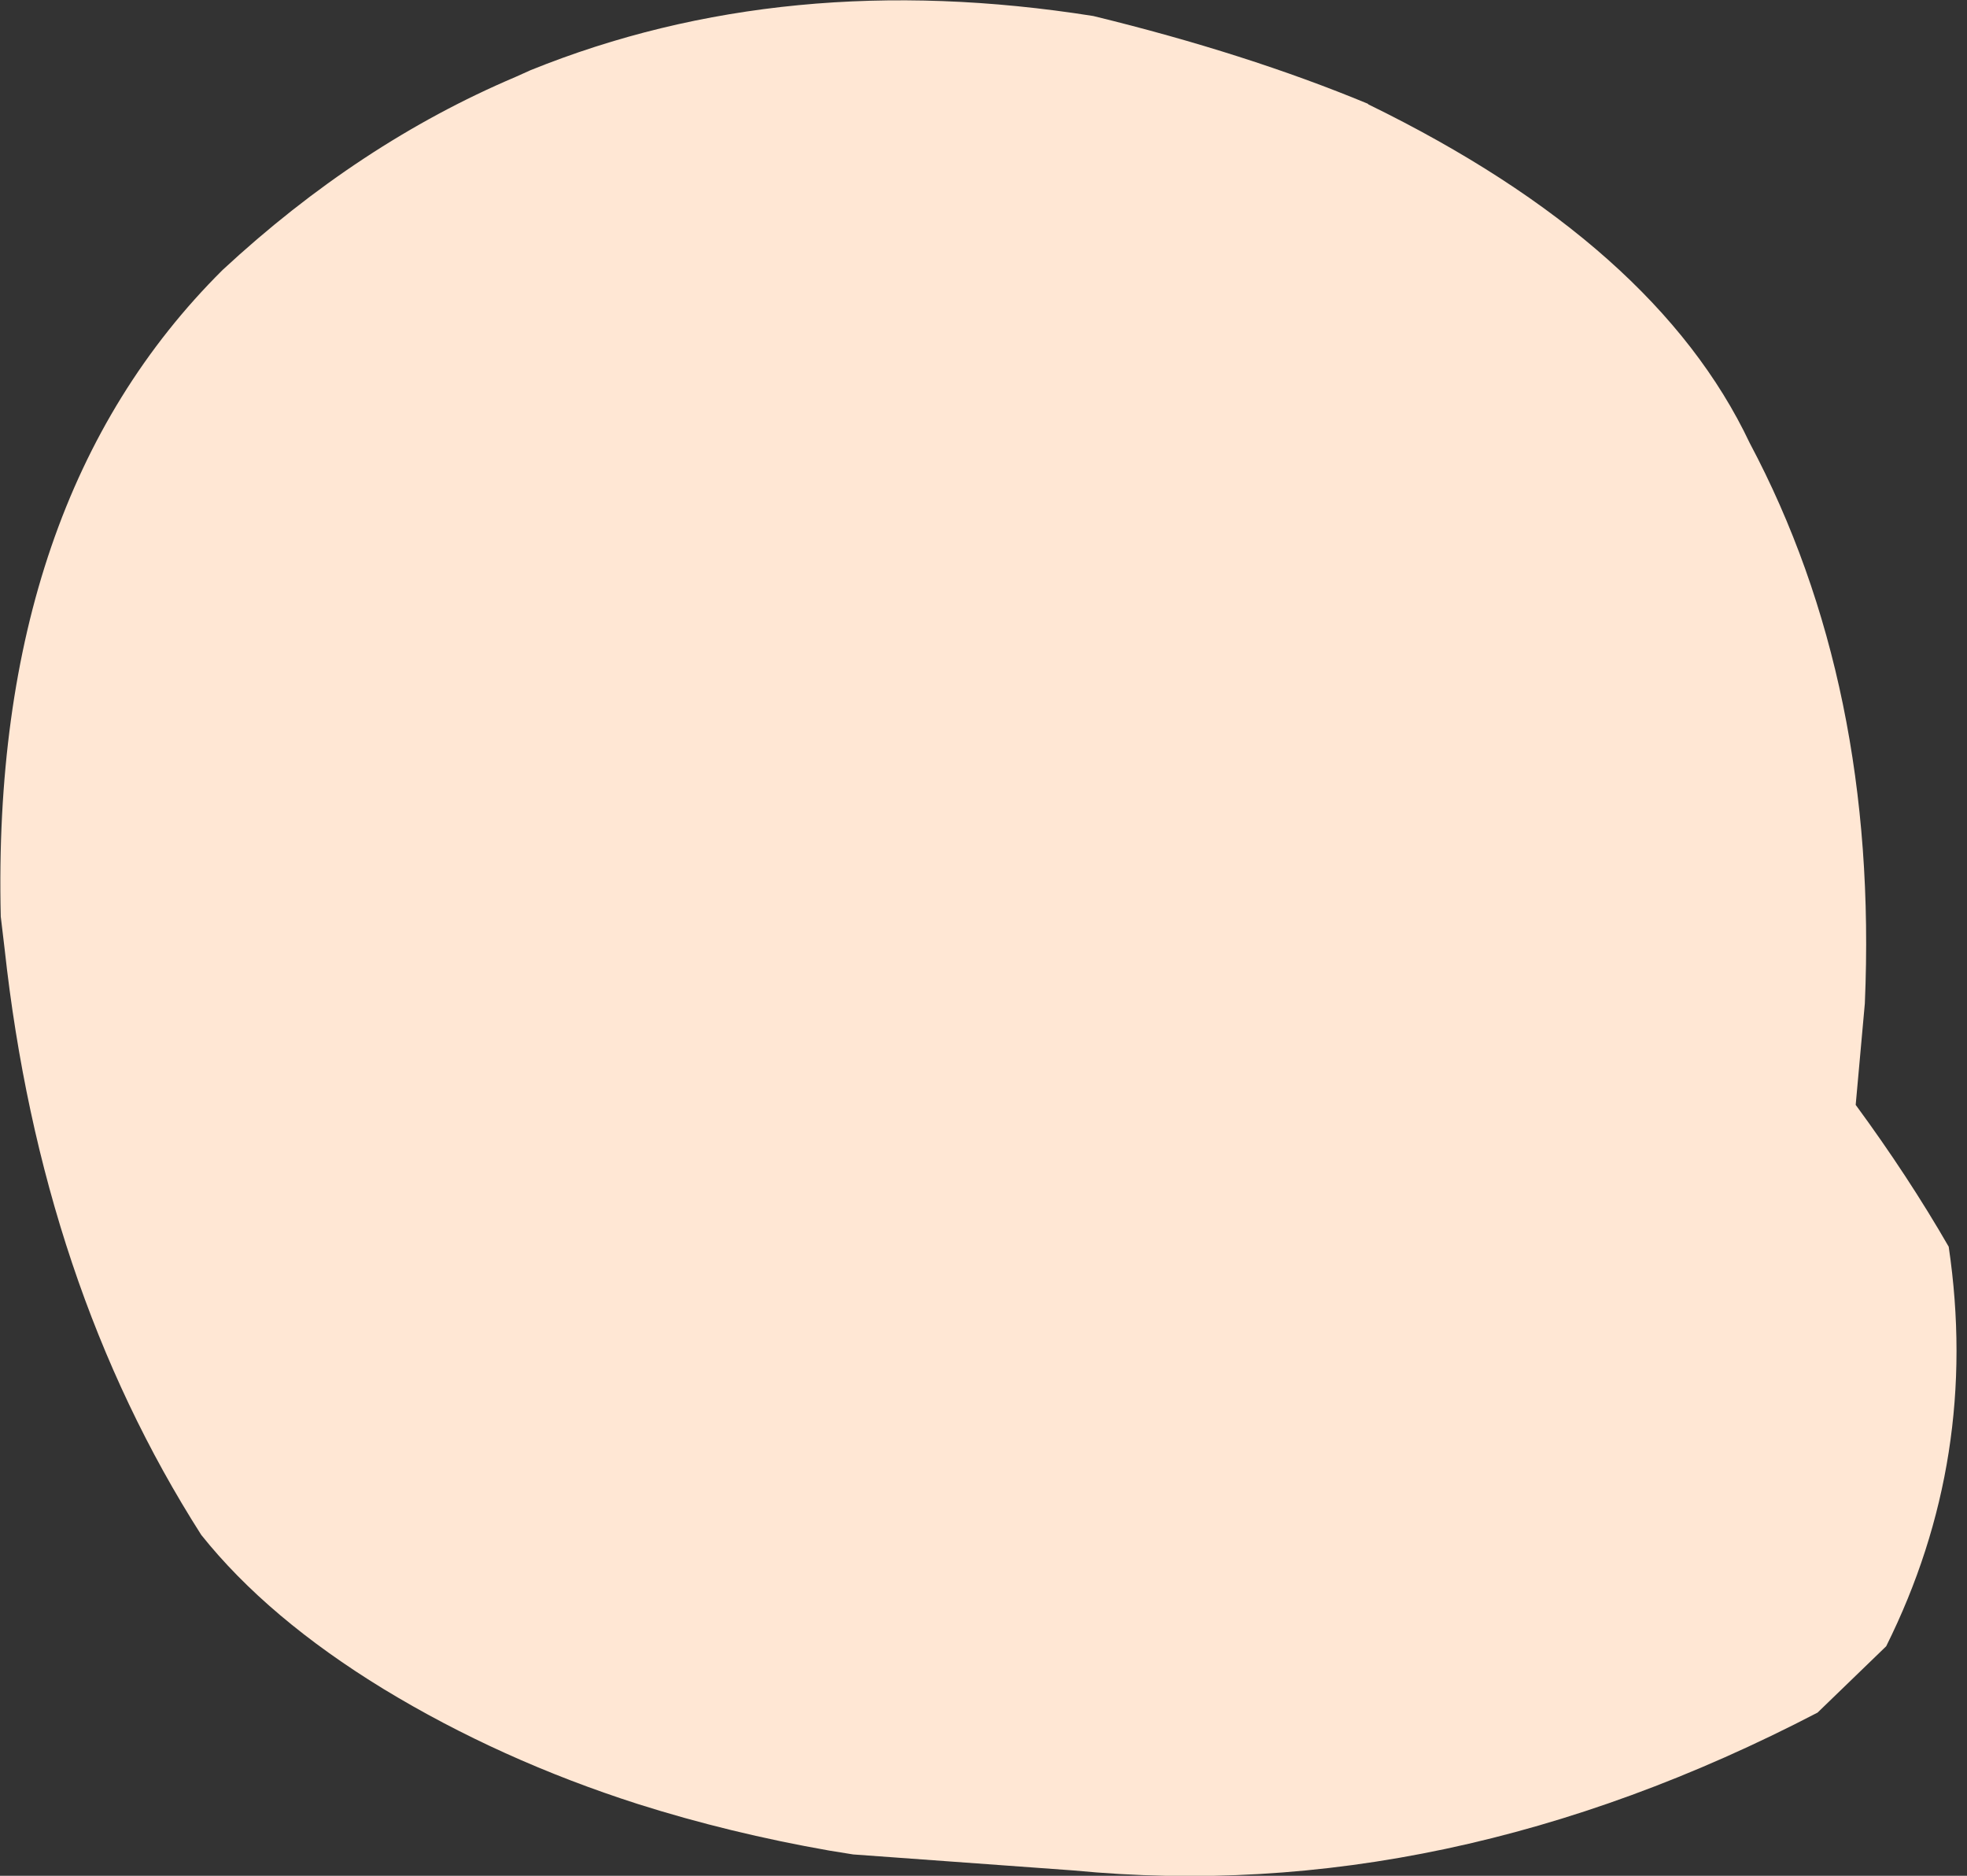 <?xml version="1.0" encoding="utf-8"?>
<svg version="1.1" id="Layer_1"
xmlns="http://www.w3.org/2000/svg"
xmlns:xlink="http://www.w3.org/1999/xlink"
xmlns:author="http://www.sothink.com"
width="129px" height="123px"
xml:space="preserve">
<rect width="100%" height="100%" fill="#333333" stroke="none"/>
<g id="15261" transform="matrix(1, 0, 0, 1, 59.75, 60.95)">
<path style="fill:#FFE7D4;fill-opacity:1" d="M-59.7,-0.85Q-60.35 -28.15 -45.15 -43.25Q-36.2 -51.55 -25.95 -55.9L-24.95 -56.35Q-8.25 -63.1 11.95 -59.9Q22 -57.45 29.95 -54.15L30 -54.1Q48.85 -44.9 55 -31.9Q63.45 -16 62.55 4.85L61.95 11.5Q65.4 16.2 68.05 20.8Q70.1 34.65 63.95 47L59.45 51.35Q35.05 64.05 10.65 61.7L-3.8 60.65L-5.35 60.4Q-11.9 59.25 -17.9 57.35Q-26.95 54.45 -34.6 49.8Q-42.2 45.15 -46.55 39.7Q-57.05 23.25 -59.45 1.25L-59.7 -0.85" />
</g>
</svg>
